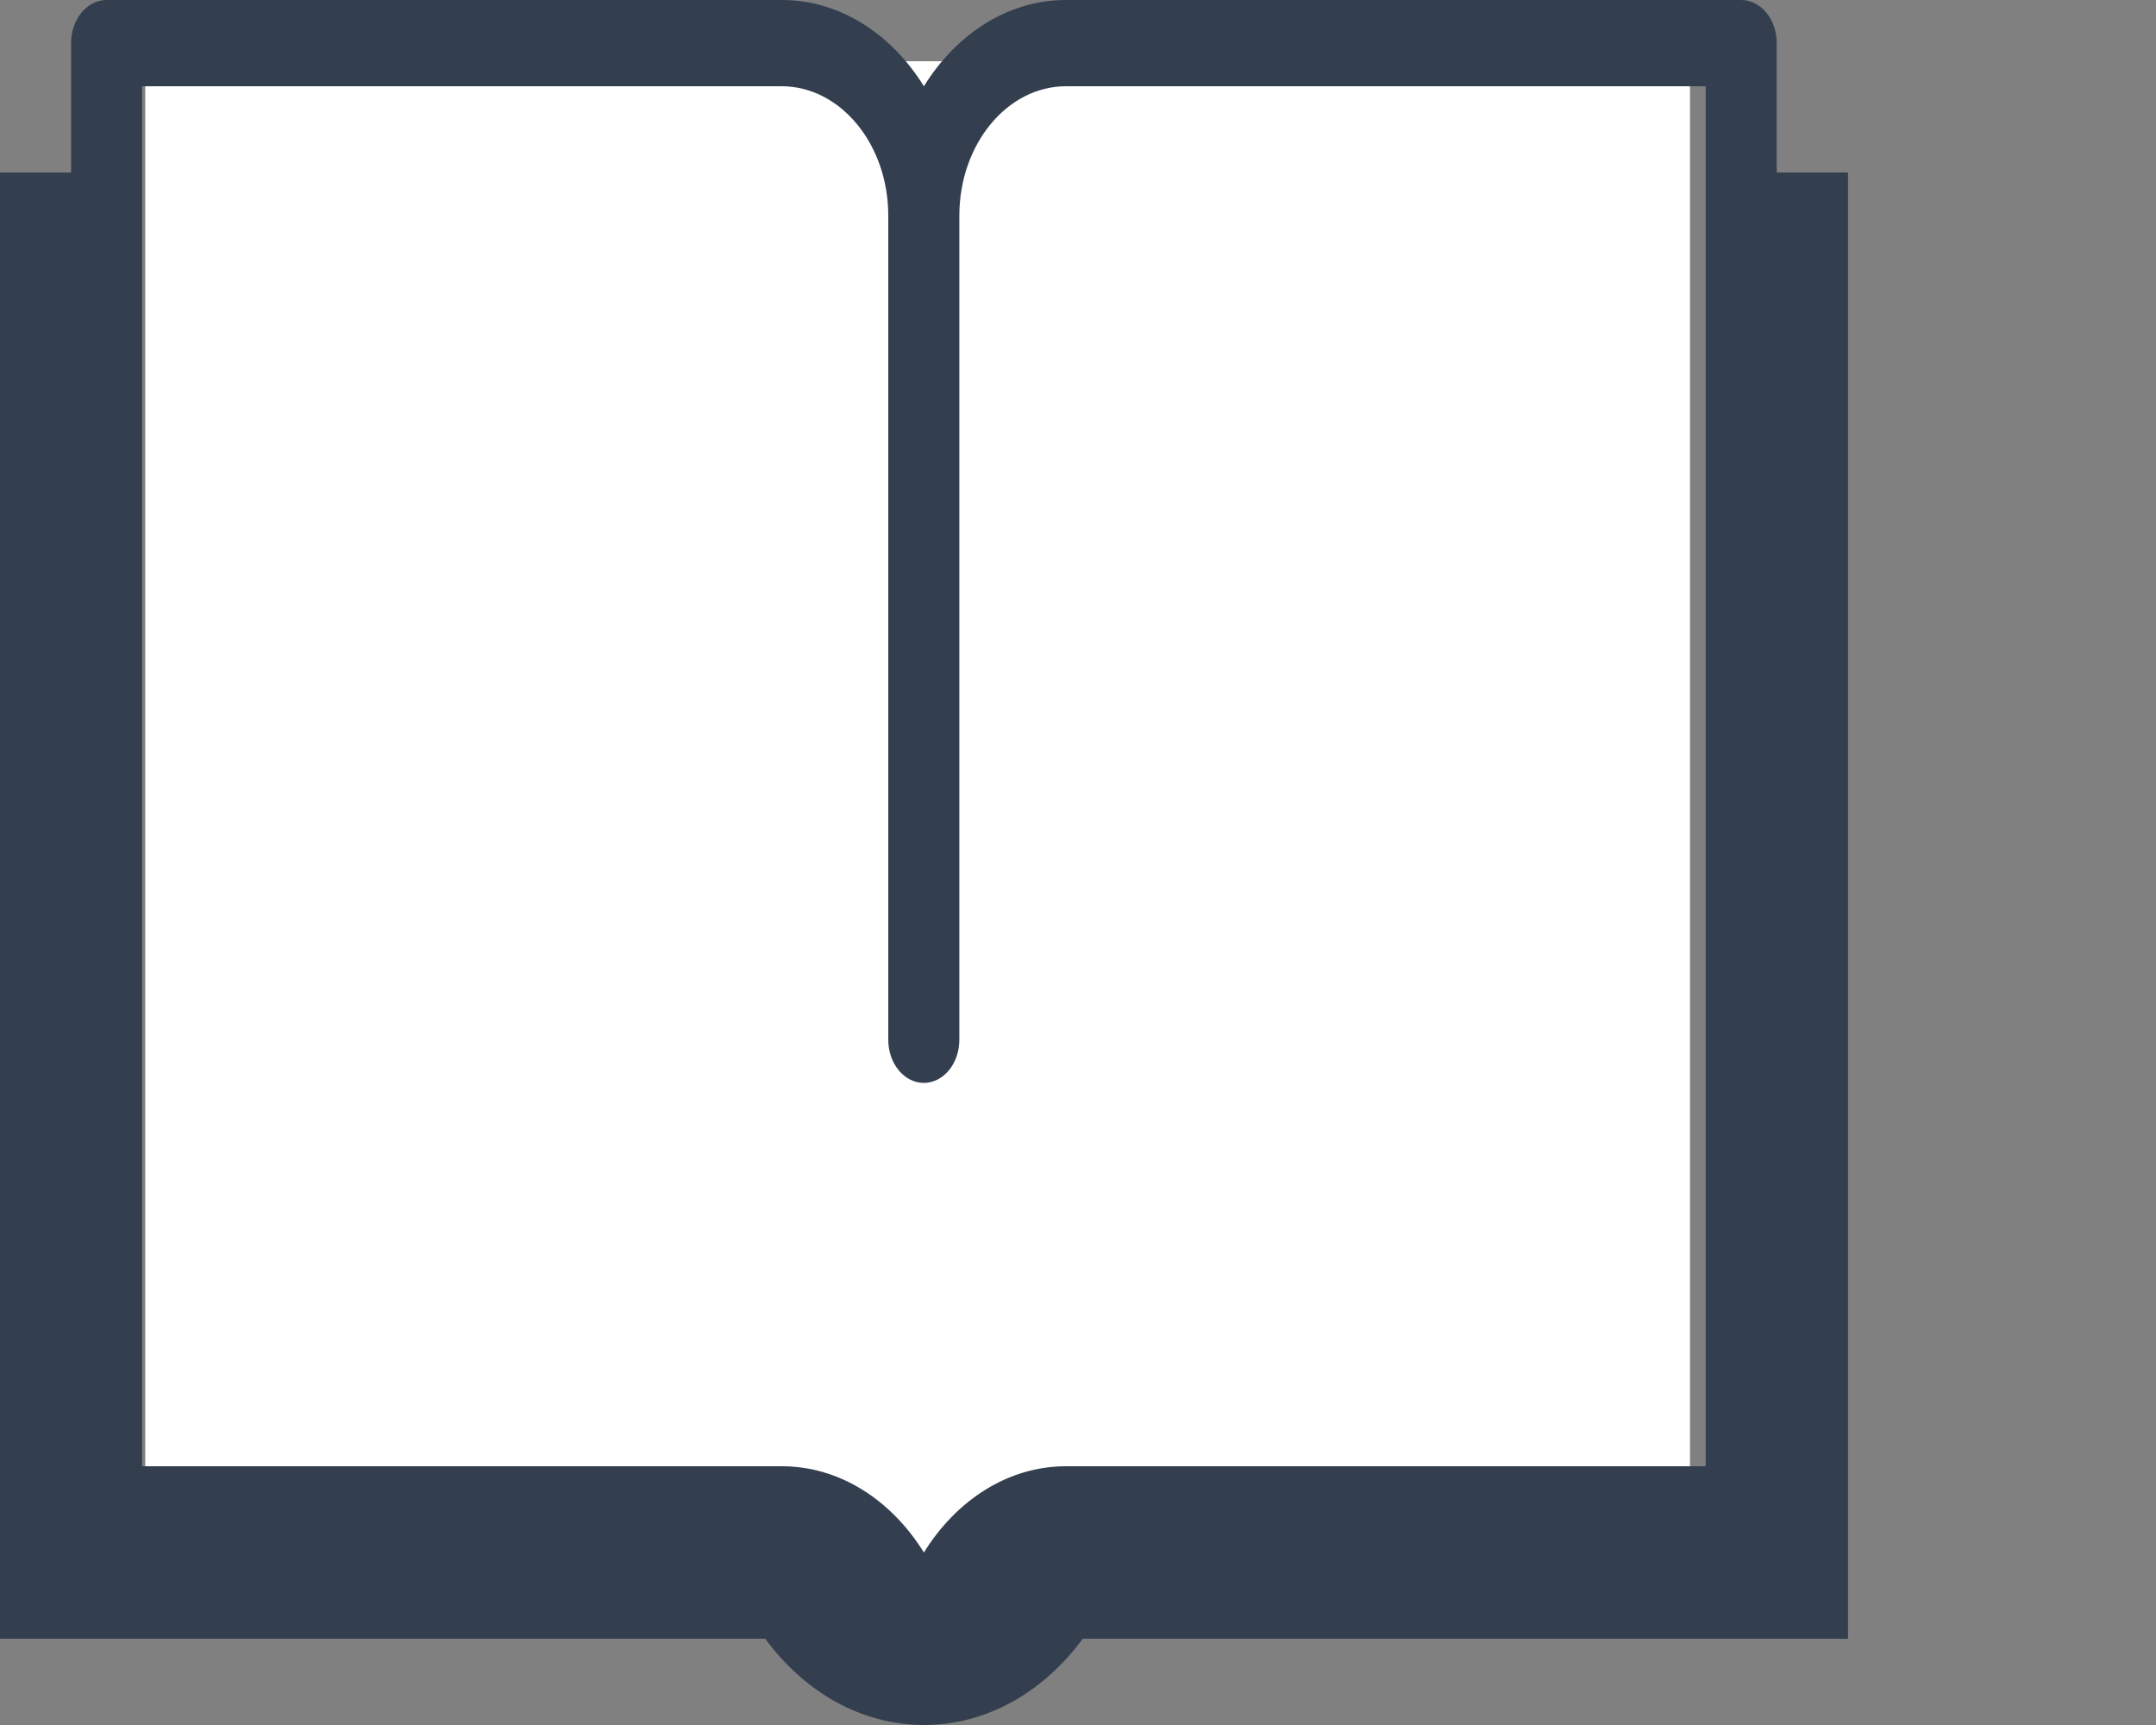 <?xml version="1.0" encoding="UTF-8" standalone="no"?>
<svg
   version="1.1"
   id="svg4792"
   viewBox="0 0 350 280"
   height="280"
   width="350"
   sodipodi:docname="book.svg"
   inkscape:export-filename="D:\python_projects\website-olivier-codol\docs\img\logos\book.png"
   inkscape:export-xdpi="256"
   inkscape:export-ydpi="256"
   inkscape:version="1.1 (c68e22c387, 2021-05-23)"
   xmlns:inkscape="http://www.inkscape.org/namespaces/inkscape"
   xmlns:sodipodi="http://sodipodi.sourceforge.net/DTD/sodipodi-0.dtd"
   xmlns="http://www.w3.org/2000/svg"
   xmlns:svg="http://www.w3.org/2000/svg"
   xmlns:rdf="http://www.w3.org/1999/02/22-rdf-syntax-ns#"
   xmlns:cc="http://creativecommons.org/ns#"
   xmlns:dc="http://purl.org/dc/elements/1.1/">
  <rect x="0" y="0" width="350" height="280" fill="#808080" stroke="none"/>
  <sodipodi:namedview
     id="namedview10"
     pagecolor="#ffffff"
     bordercolor="#666666"
     borderopacity="1.0"
     inkscape:pageshadow="2"
     inkscape:pageopacity="0.0"
     inkscape:pagecheckerboard="0"
     showgrid="false"
     fit-margin-top="0"
     fit-margin-left="0"
     fit-margin-right="50"
     fit-margin-bottom="0"
     inkscape:zoom="2.9"
     inkscape:cx="150.68966"
     inkscape:cy="130.68966"
     inkscape:window-width="3840"
     inkscape:window-height="2066"
     inkscape:window-x="-11"
     inkscape:window-y="49"
     inkscape:window-maximized="1"
     inkscape:current-layer="g5947" />
  <title
     id="title6620">Book Pictograph 1</title>
  <defs
     id="defs4794" />
  <g
     id="g5947"
     transform="translate(-222.047,-386.181)">
    <rect
       style="opacity:1;fill:#ffffff;fill-opacity:1;stroke:none;stroke-width:0.25;stroke-linecap:round;stroke-linejoin:miter;stroke-miterlimit:4;stroke-dasharray:none;stroke-dashoffset:0;stroke-opacity:1"
       id="rect5945"
       width="250.767"
       height="244.337"
       x="245.627"
       y="396.122" />
    <path
       id="path4311"
       style="fill:#333f4f"
       d="m 510.478,414.181 v -21 c 0,-3.869 -2.585,-7 -5.769,-7 H 395.093 c -9.415,0 -17.796,5.507 -23.062,14 0,0 0,0 0,0 0,0 0,0 0,0 -5.265,-8.493 -13.646,-14 -23.061,-14 H 239.355 c -3.185,0 -5.769,3.131 -5.769,7 v 21 H 222.047 V 652.181 h 124.227 c 6.312,8.587 15.542,14 25.773,14 10.231,0 19.458,-5.413 25.765,-14 H 522.047 V 414.181 H 510.509 Z M 245.093,400.181 h 103.846 c 9.542,0 17.308,9.422 17.308,21 v 133.775 c 0,3.869 2.585,7 5.769,7 3.185,0 5.769,-3.131 5.769,-7 V 421.181 c 0,-11.578 7.765,-21 17.308,-21 H 498.94 V 624.181 H 395.093 c -9.412,0 -17.796,5.507 -23.062,14 0,0 0,0 0,0 0,0 0,0 0,0 -5.265,-8.493 -13.65,-14 -23.061,-14 H 245.124 V 400.181 Z" />
  </g>
</svg>
